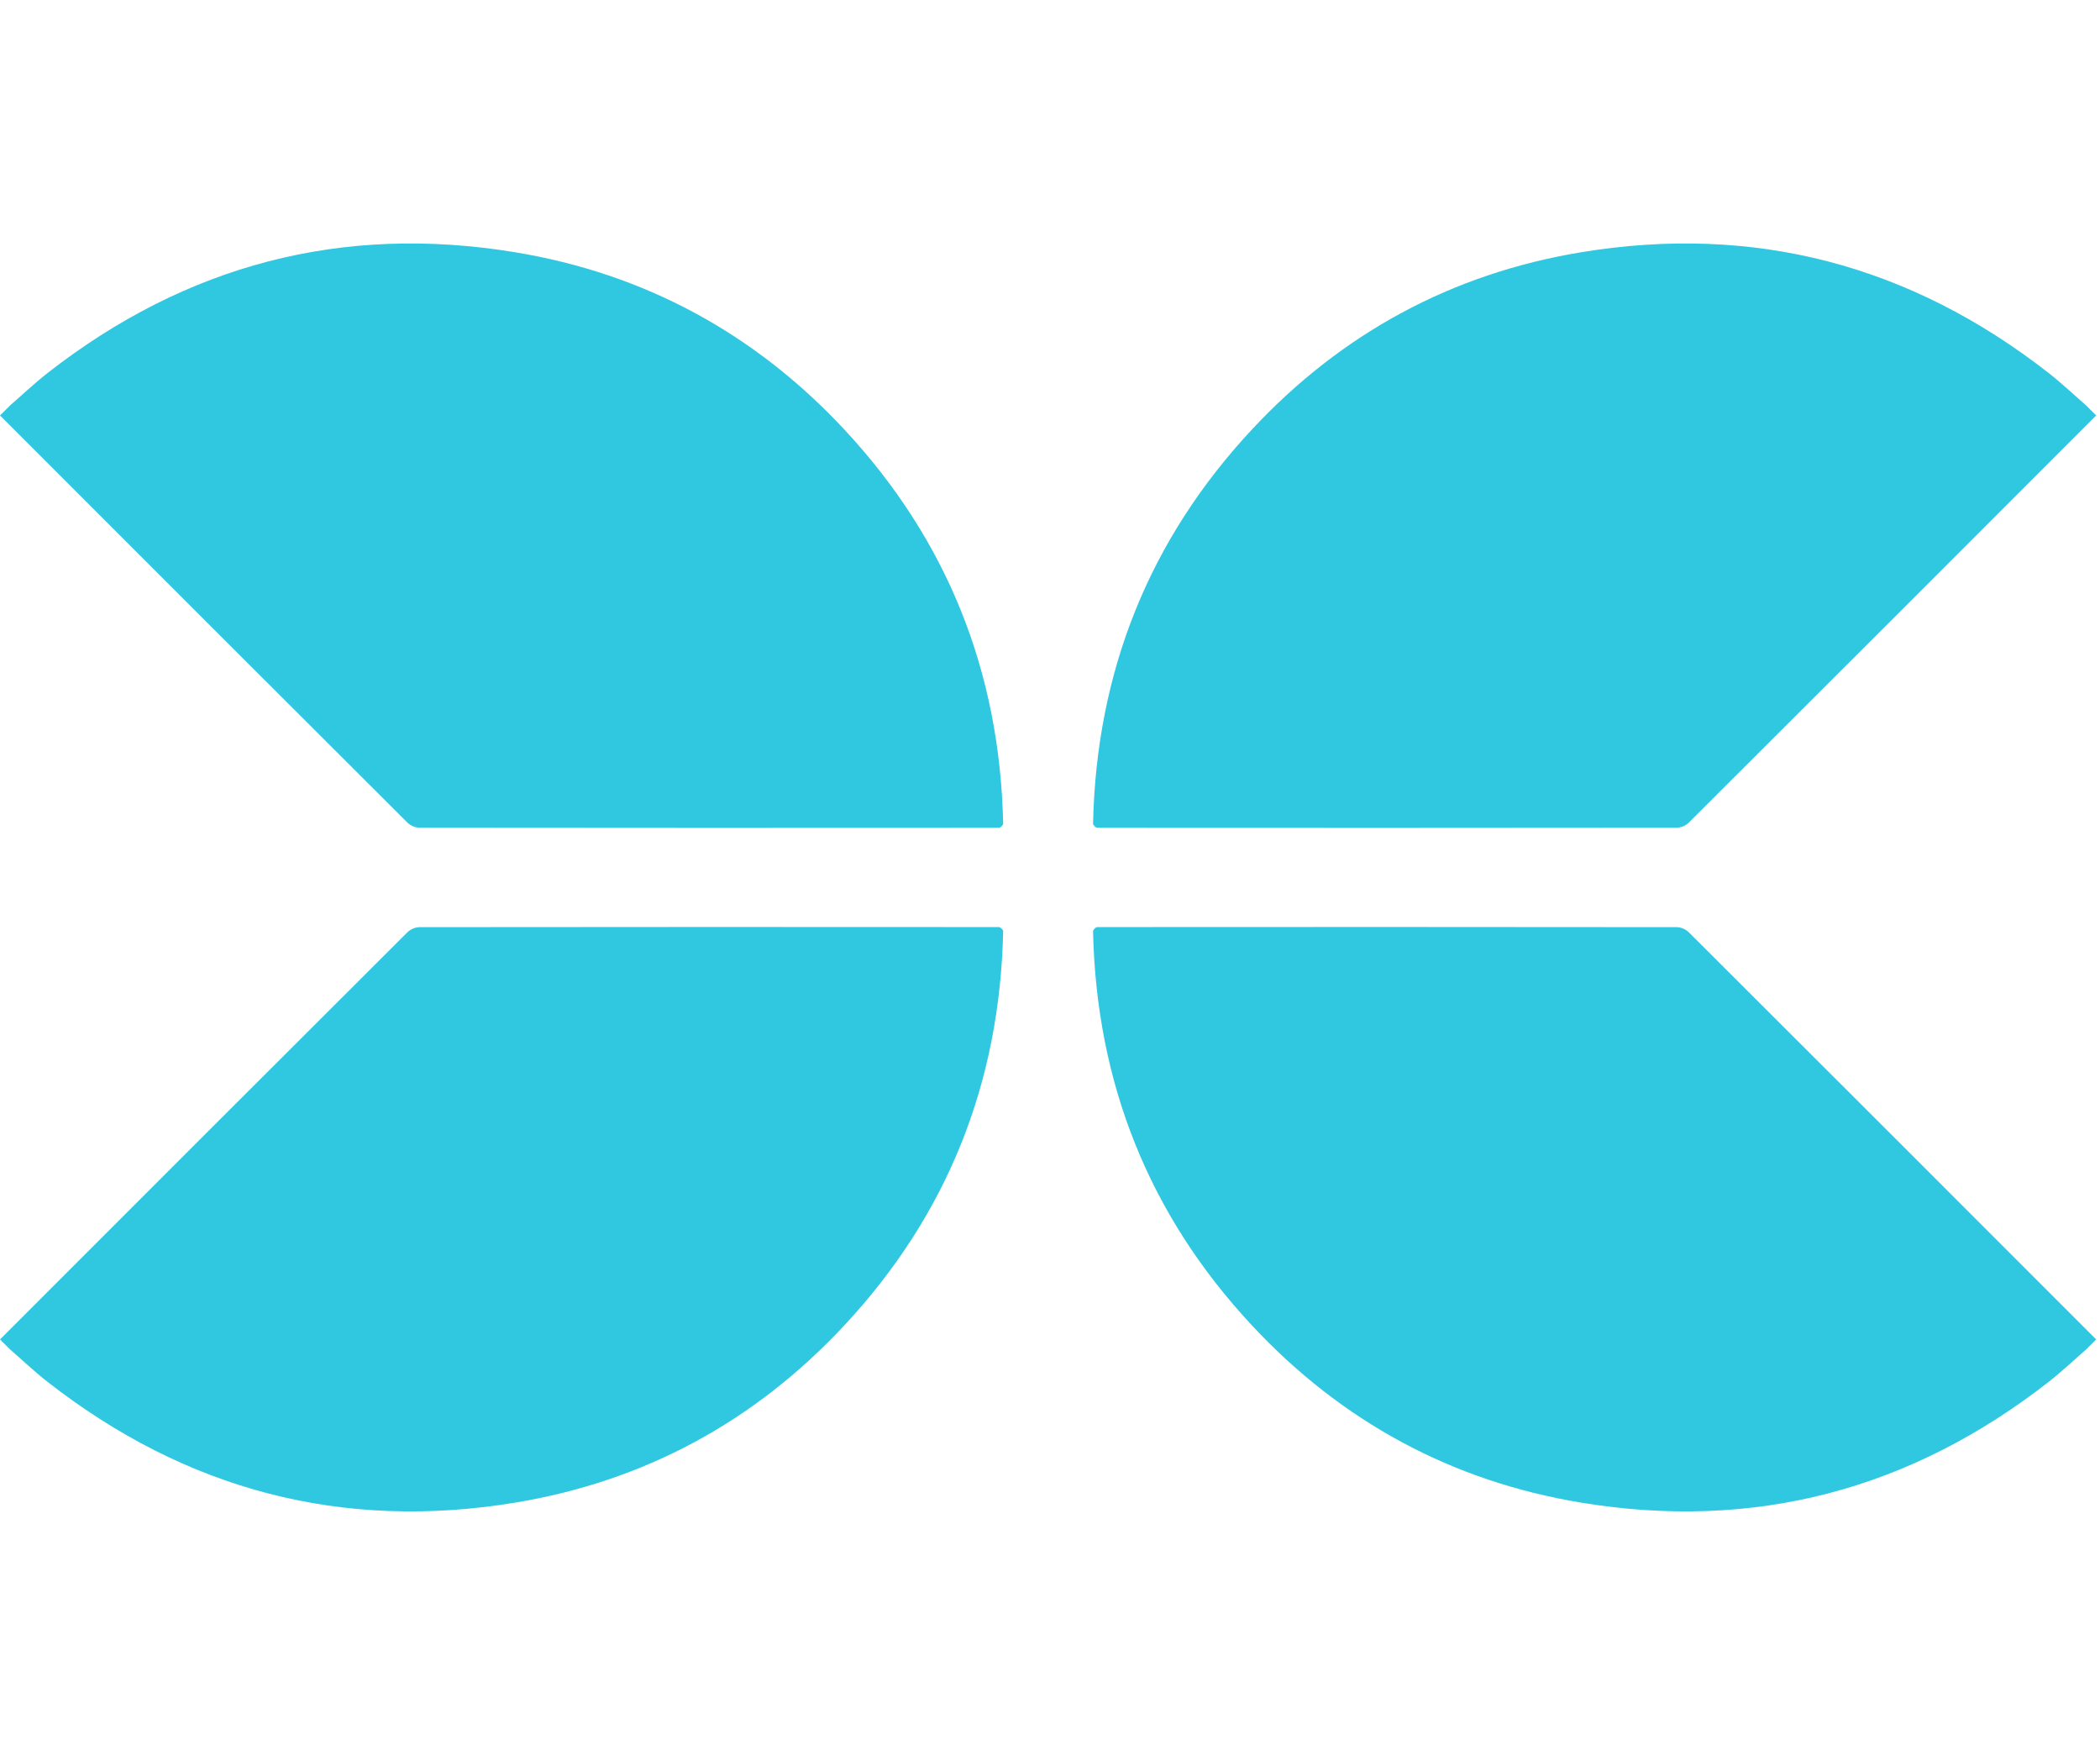 <svg width="274" height="229" viewBox="0 0 274 229" fill="none" xmlns="http://www.w3.org/2000/svg">
<path d="M1.314 52.897C2.945 51.478 4.517 49.982 6.216 48.655C24.263 34.566 44.632 29.184 67.215 32.911C84.086 35.693 98.465 43.496 110.127 55.994C123.615 70.444 130.459 87.687 130.89 107.453C130.894 107.635 130.536 107.989 130.35 107.994C105.137 108.014 79.926 108.011 54.716 107.983C54.144 107.958 53.6 107.729 53.182 107.339C35.44 89.641 17.714 71.928 0.004 54.199L1.314 52.897Z" fill="#2FC8E0"/>
<path d="M272.193 176.043C270.562 177.461 268.991 178.958 267.291 180.284C249.245 194.374 228.876 199.755 206.293 196.029C189.422 193.247 175.043 185.444 163.381 172.945C149.892 158.496 143.048 141.253 142.618 121.486C142.614 121.304 142.972 120.95 143.158 120.946C168.37 120.925 193.581 120.929 218.792 120.957C219.363 120.982 219.907 121.21 220.326 121.6C238.067 139.298 255.793 157.012 273.503 174.741L272.193 176.043Z" fill="#2FC8E0"/>
<path d="M272.193 52.897C270.563 51.478 268.991 49.982 267.291 48.655C249.245 34.566 228.876 29.184 206.293 32.911C189.422 35.693 175.043 43.496 163.381 55.994C149.892 70.444 143.048 87.687 142.618 107.453C142.614 107.635 142.972 107.989 143.158 107.994C168.37 108.014 193.581 108.011 218.792 107.983C219.363 107.958 219.907 107.729 220.326 107.339C238.067 89.641 255.793 71.928 273.503 54.199L272.193 52.897Z" fill="#2FC8E0"/>
<path d="M1.314 176.043C2.945 177.461 4.517 178.958 6.216 180.284C24.263 194.374 44.632 199.755 67.215 196.029C84.086 193.247 98.465 185.444 110.127 172.945C123.615 158.496 130.459 141.253 130.89 121.486C130.894 121.304 130.536 120.95 130.35 120.946C105.137 120.925 79.926 120.929 54.716 120.957C54.144 120.982 53.6 121.21 53.182 121.6C35.44 139.298 17.714 157.012 0.004 174.74L1.314 176.043Z" fill="#2FC8E0"/>
</svg>
